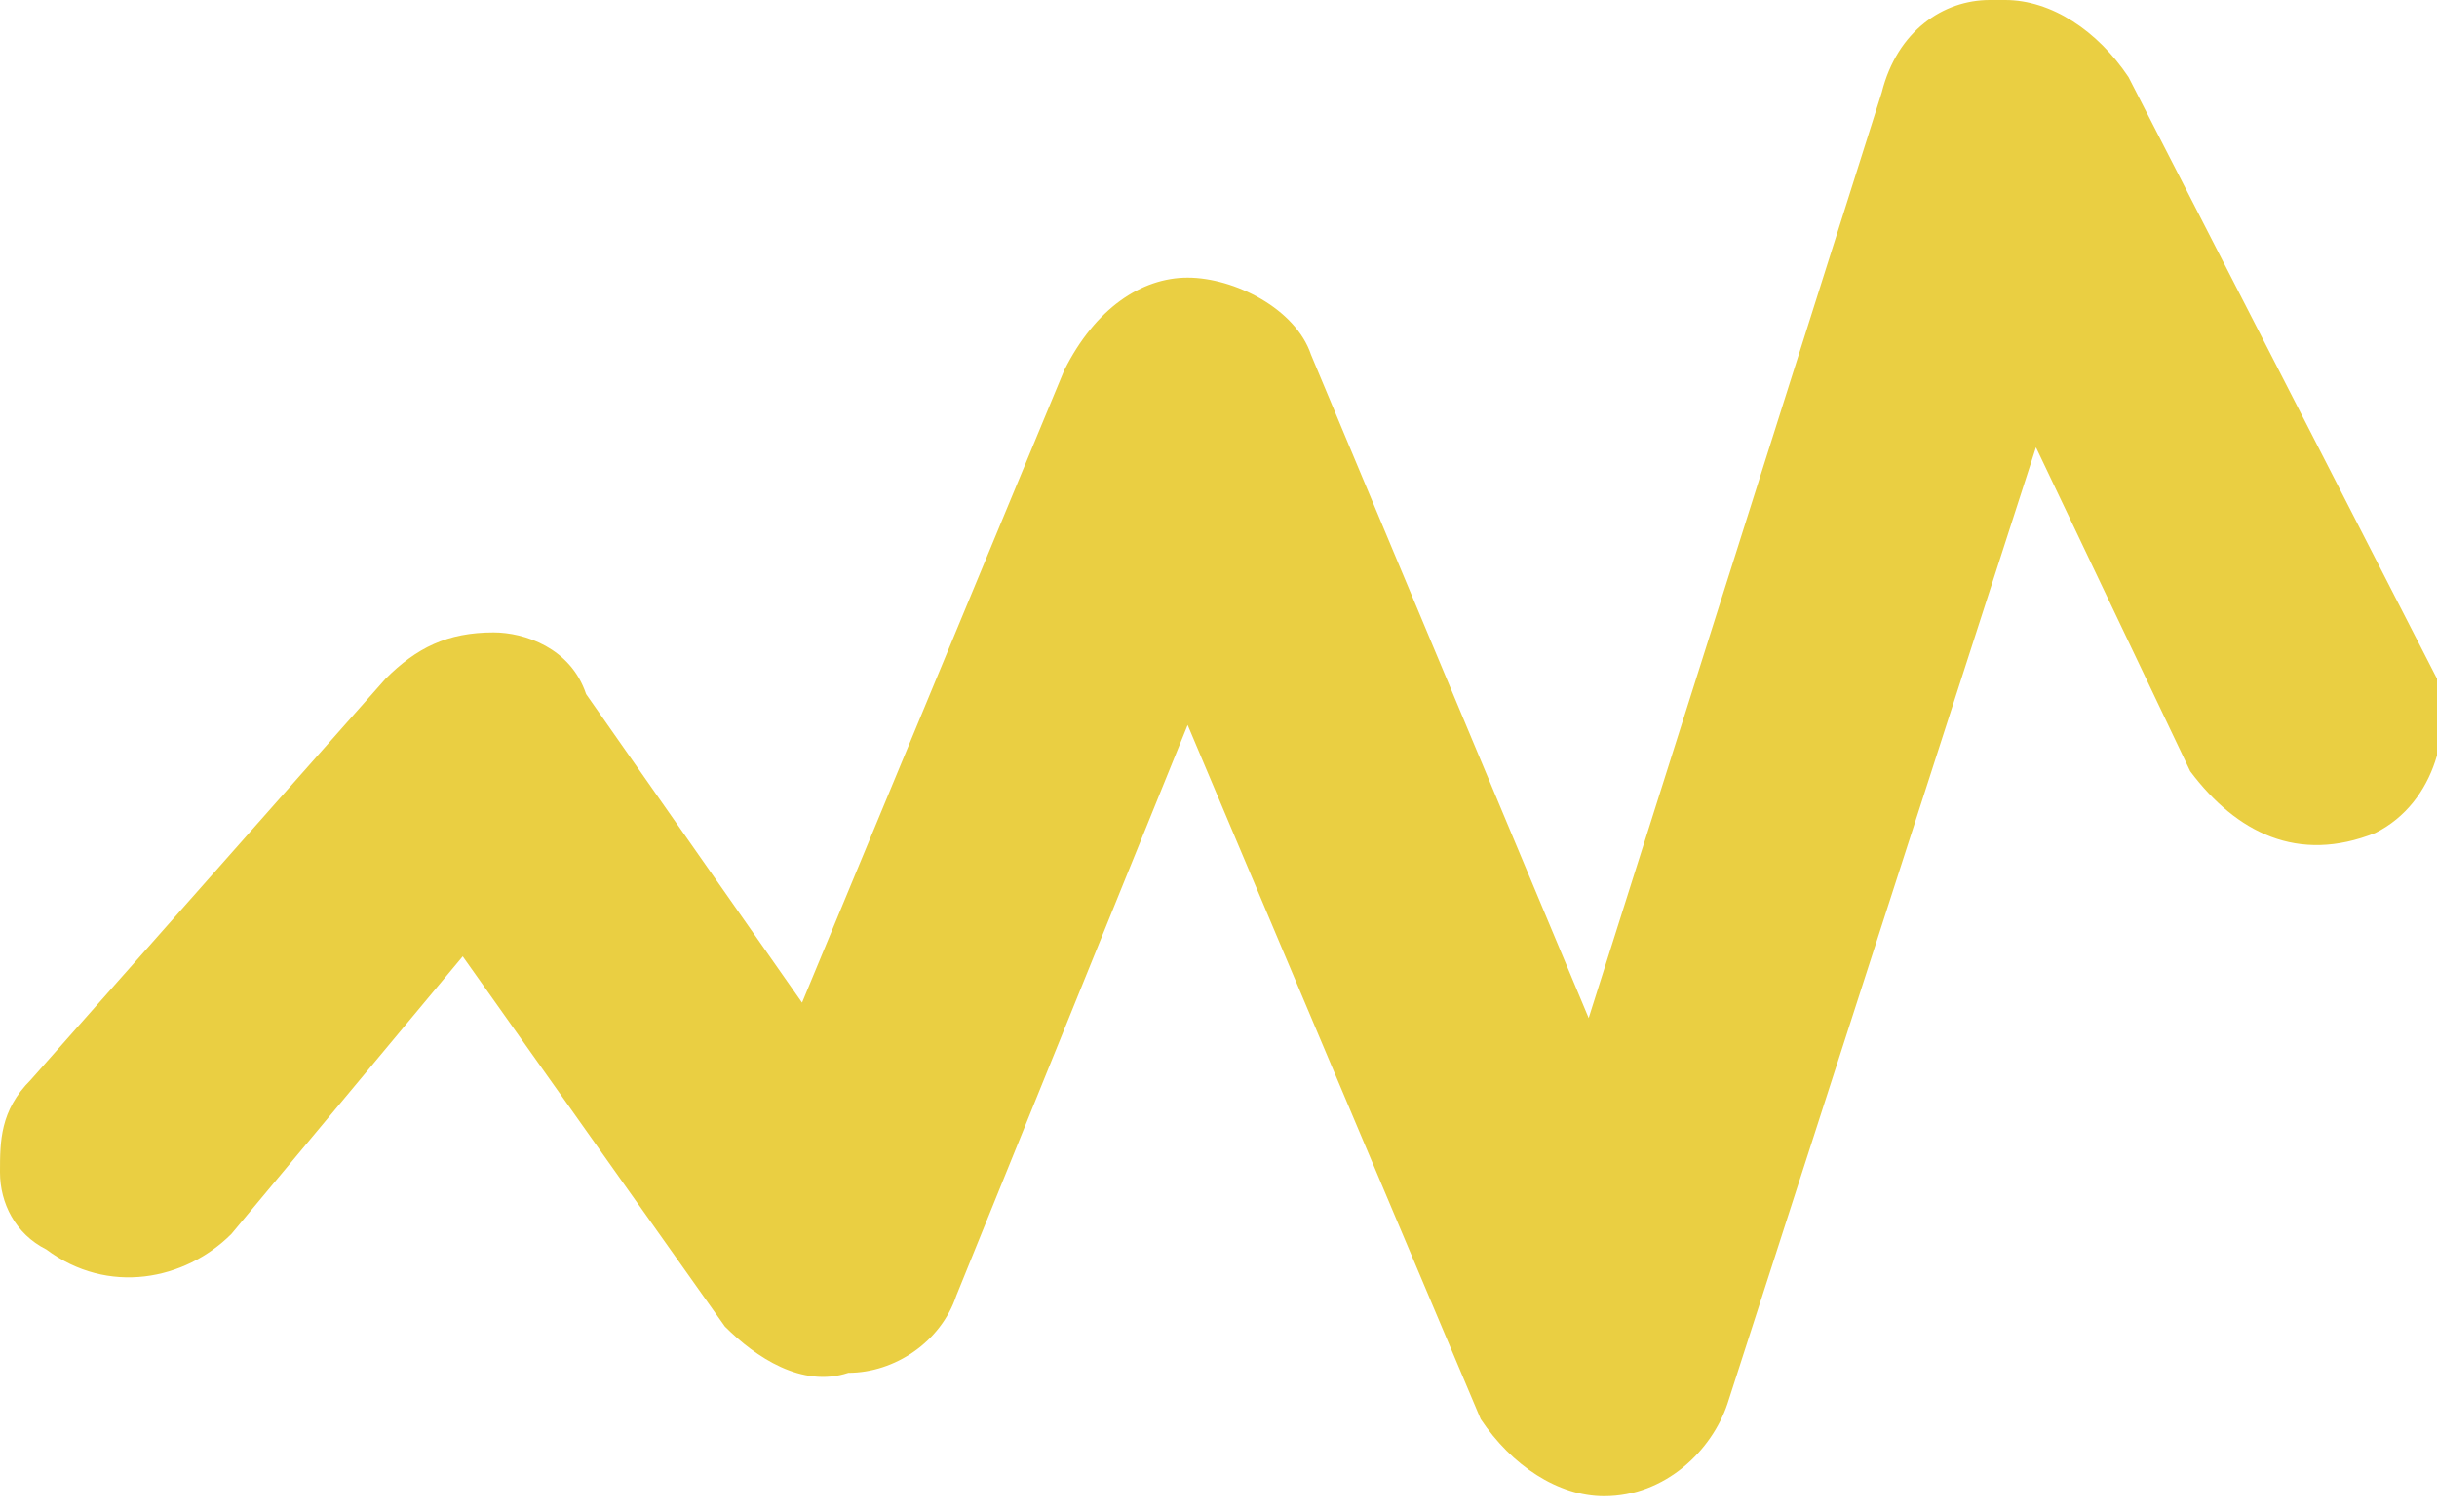 <?xml version="1.0" encoding="utf-8"?>
<!-- Generator: Adobe Illustrator 23.1.1, SVG Export Plug-In . SVG Version: 6.00 Build 0)  -->
<svg version="1.1" id="Layer_1" xmlns="http://www.w3.org/2000/svg" xmlns:xlink="http://www.w3.org/1999/xlink" x="0px" y="0px"
	 viewBox="0 0 15.8 9.8" style="enable-background:new 0 0 15.8 9.8;" xml:space="preserve">
<style type="text/css">
	.st0{fill-rule:evenodd;clip-rule:evenodd;fill:#EACF42;}
</style>
<g id="track-icon">
	<path class="st0" d="M15.4,5.4L15.4,5.4c-0.5,0.2-0.9,0-1.2-0.4l-1-2.1l-2,6.2c-0.1,0.3-0.4,0.6-0.8,0.6h0c0,0,0,0,0,0
		c-0.3,0-0.6-0.2-0.8-0.5L7.7,4.7L6.2,8.4C6.1,8.7,5.8,8.9,5.5,8.9C5.2,9,4.9,8.8,4.7,8.6L3,6.2L1.5,8C1.2,8.3,0.7,8.4,0.3,8.1
		C0.1,8,0,7.8,0,7.6C0,7.4,0,7.2,0.2,7l2.3-2.6c0.2-0.2,0.4-0.3,0.7-0.3c0.2,0,0.5,0.1,0.6,0.4l1.4,2l1.7-4.1C7.1,2,7.4,1.8,7.7,1.8
		h0C8,1.8,8.4,2,8.5,2.3l1.8,4.3l1.9-6C12.3,0.2,12.6,0,12.9,0H13c0.3,0,0.6,0.2,0.8,0.5l2,3.9C15.9,4.7,15.8,5.2,15.4,5.4z"/>
</g>
</svg>
